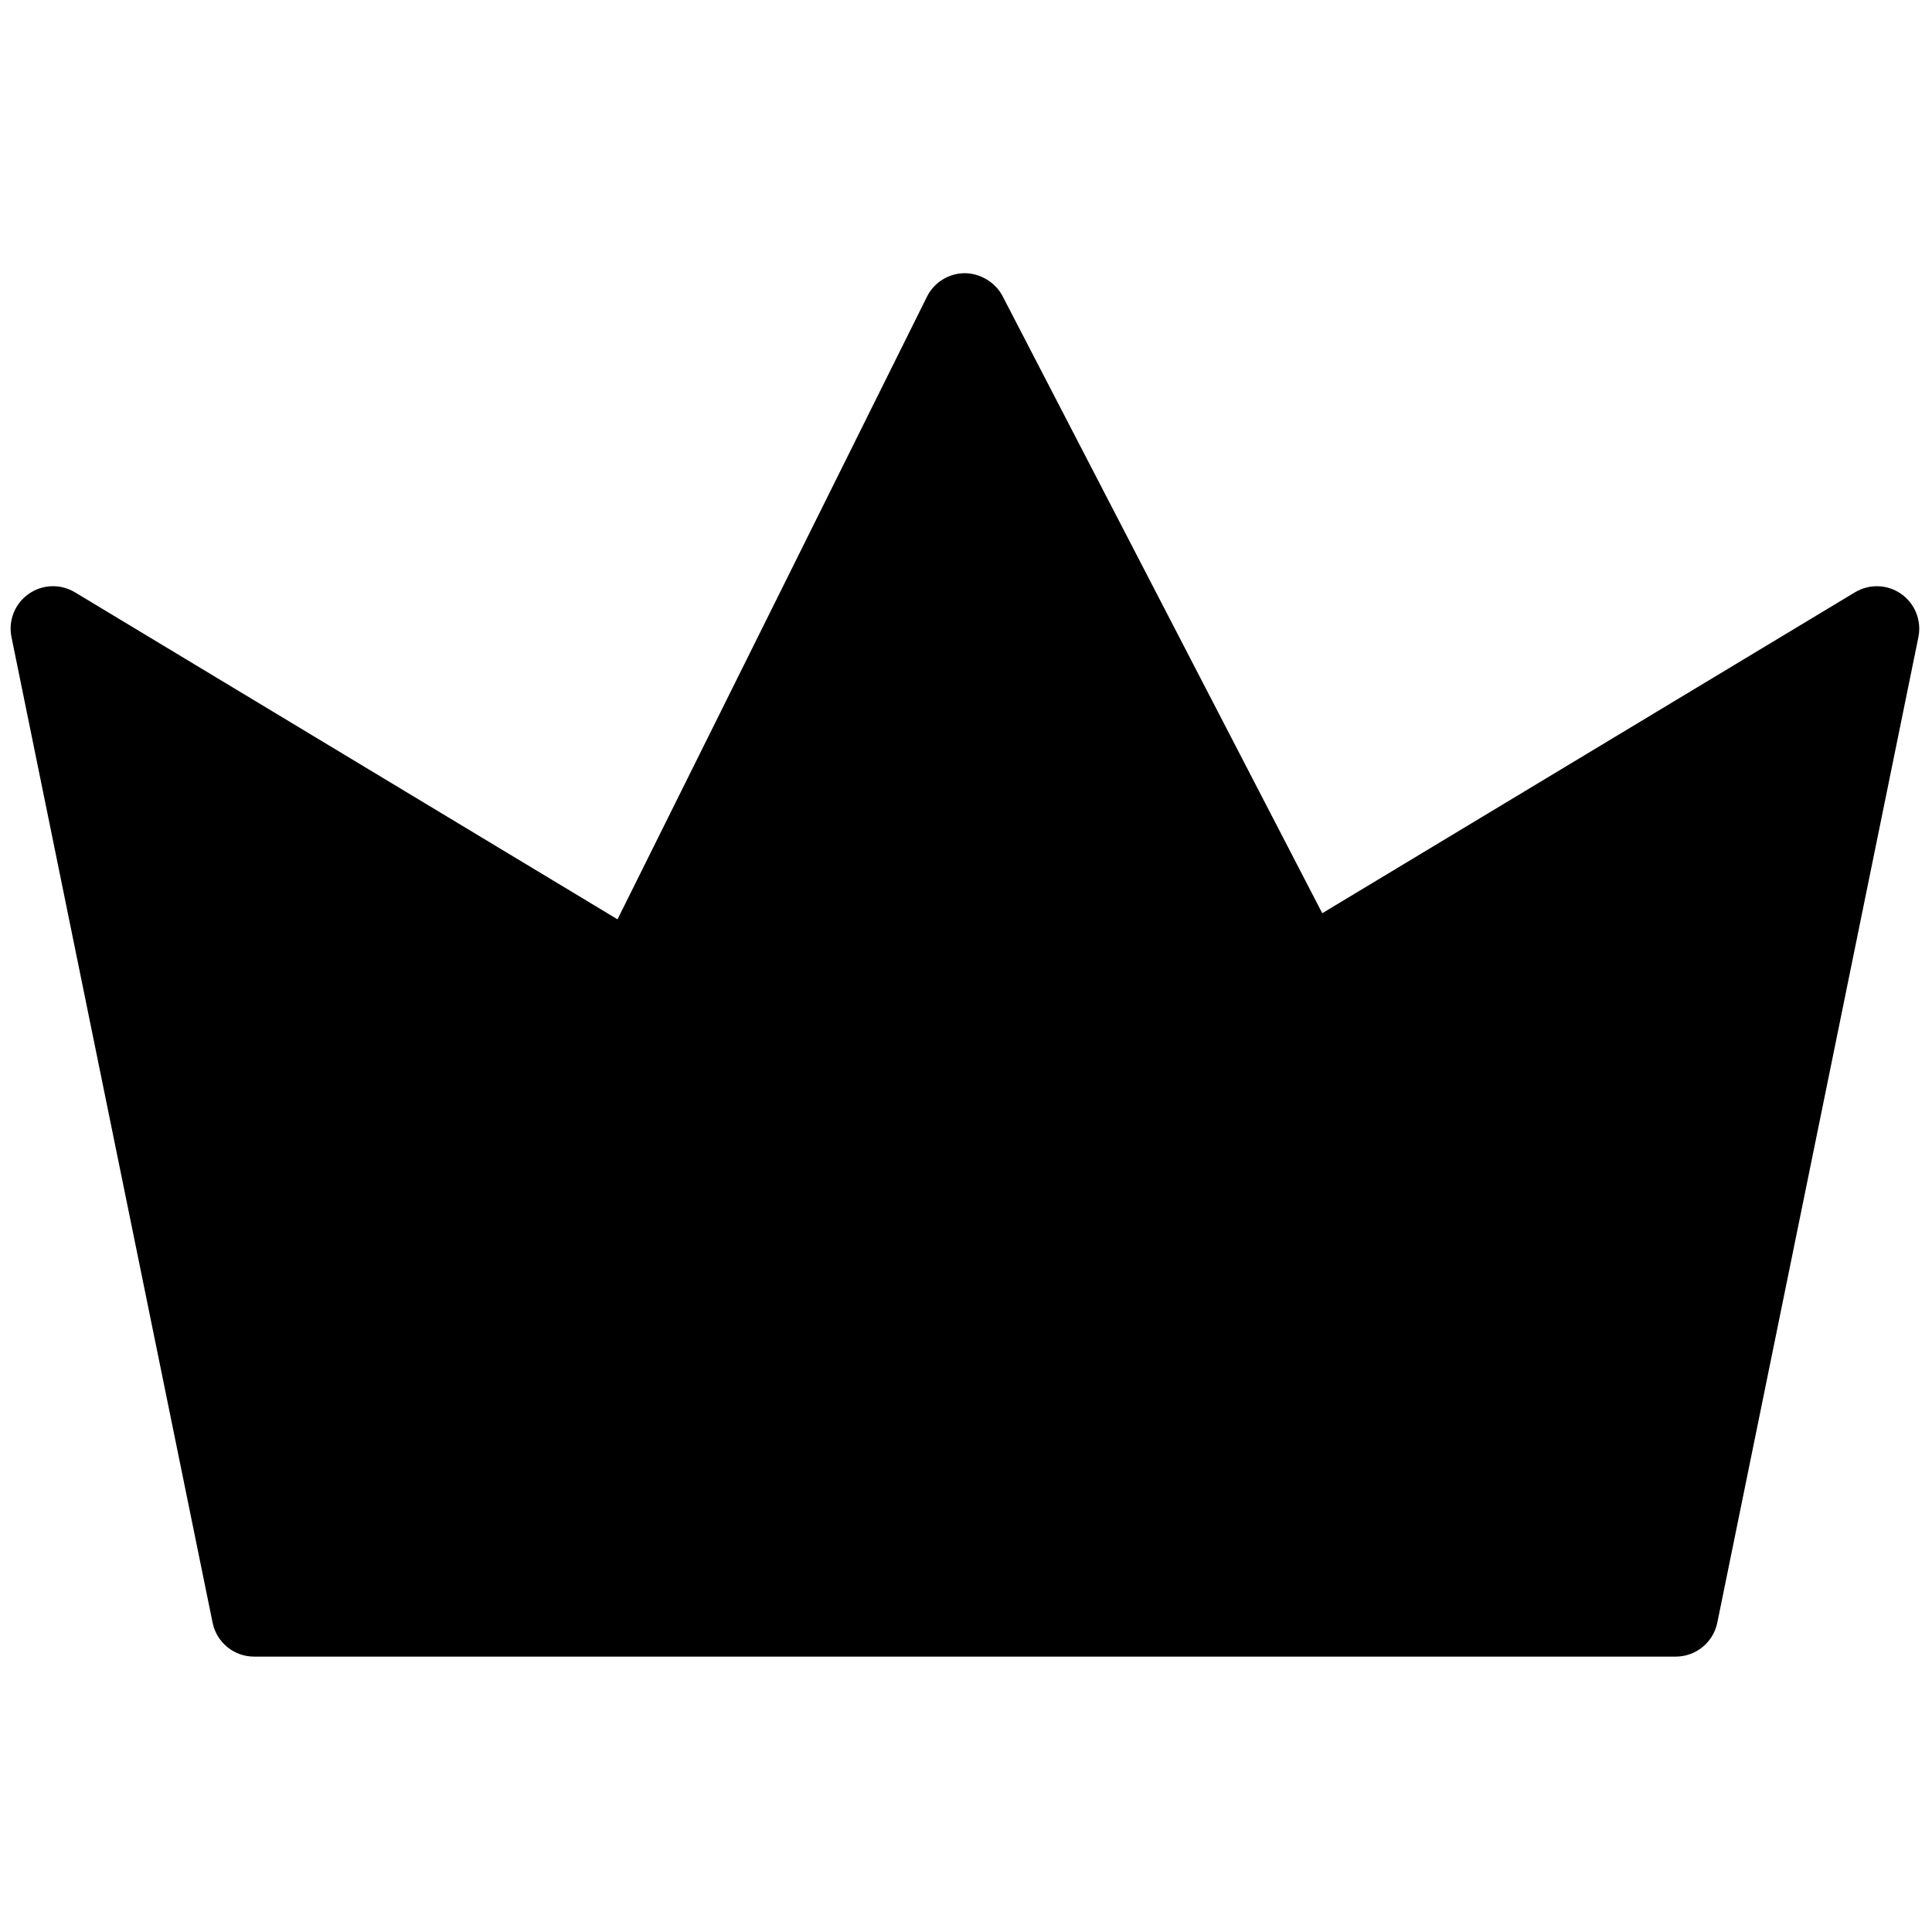 <svg xmlns="http://www.w3.org/2000/svg" xmlns:xlink="http://www.w3.org/1999/xlink" version="1.1" width="256" height="256" viewBox="0 0 256 256" xml:space="preserve">

<defs>
</defs>
<g style="stroke: none; stroke-width: 0; stroke-dasharray: none; stroke-linecap: butt; stroke-linejoin: miter; stroke-miterlimit: 10; fill: none; fill-rule: nonzero; opacity: 1;" transform="translate(1.407 1.407) scale(2.81 2.81)" >
	<path d="M 78.517 77.617 H 11.483 c -0.951 0 -1.77 -0.669 -1.959 -1.601 L 0.041 29.542 c -0.159 -0.778 0.157 -1.576 0.806 -2.034 c 0.648 -0.459 1.506 -0.489 2.186 -0.079 l 25.585 15.421 l 14.591 -29.358 c 0.335 -0.674 1.021 -1.104 1.774 -1.11 c 0.709 -0.003 1.445 0.411 1.792 1.08 l 15.075 29.1 L 86.968 27.43 c 0.681 -0.41 1.537 -0.379 2.186 0.079 s 0.965 1.256 0.807 2.034 l -9.483 46.474 C 80.286 76.948 79.467 77.617 78.517 77.617 z" style="stroke: none; stroke-width: 1; stroke-dasharray: none; stroke-linecap: butt; stroke-linejoin: miter; stroke-miterlimit: 10; fill: rgb(0,0,0); fill-rule: nonzero; opacity: 1;" transform=" matrix(1 0 0 1 0 0) " stroke-linecap="round" />
</g>
</svg>